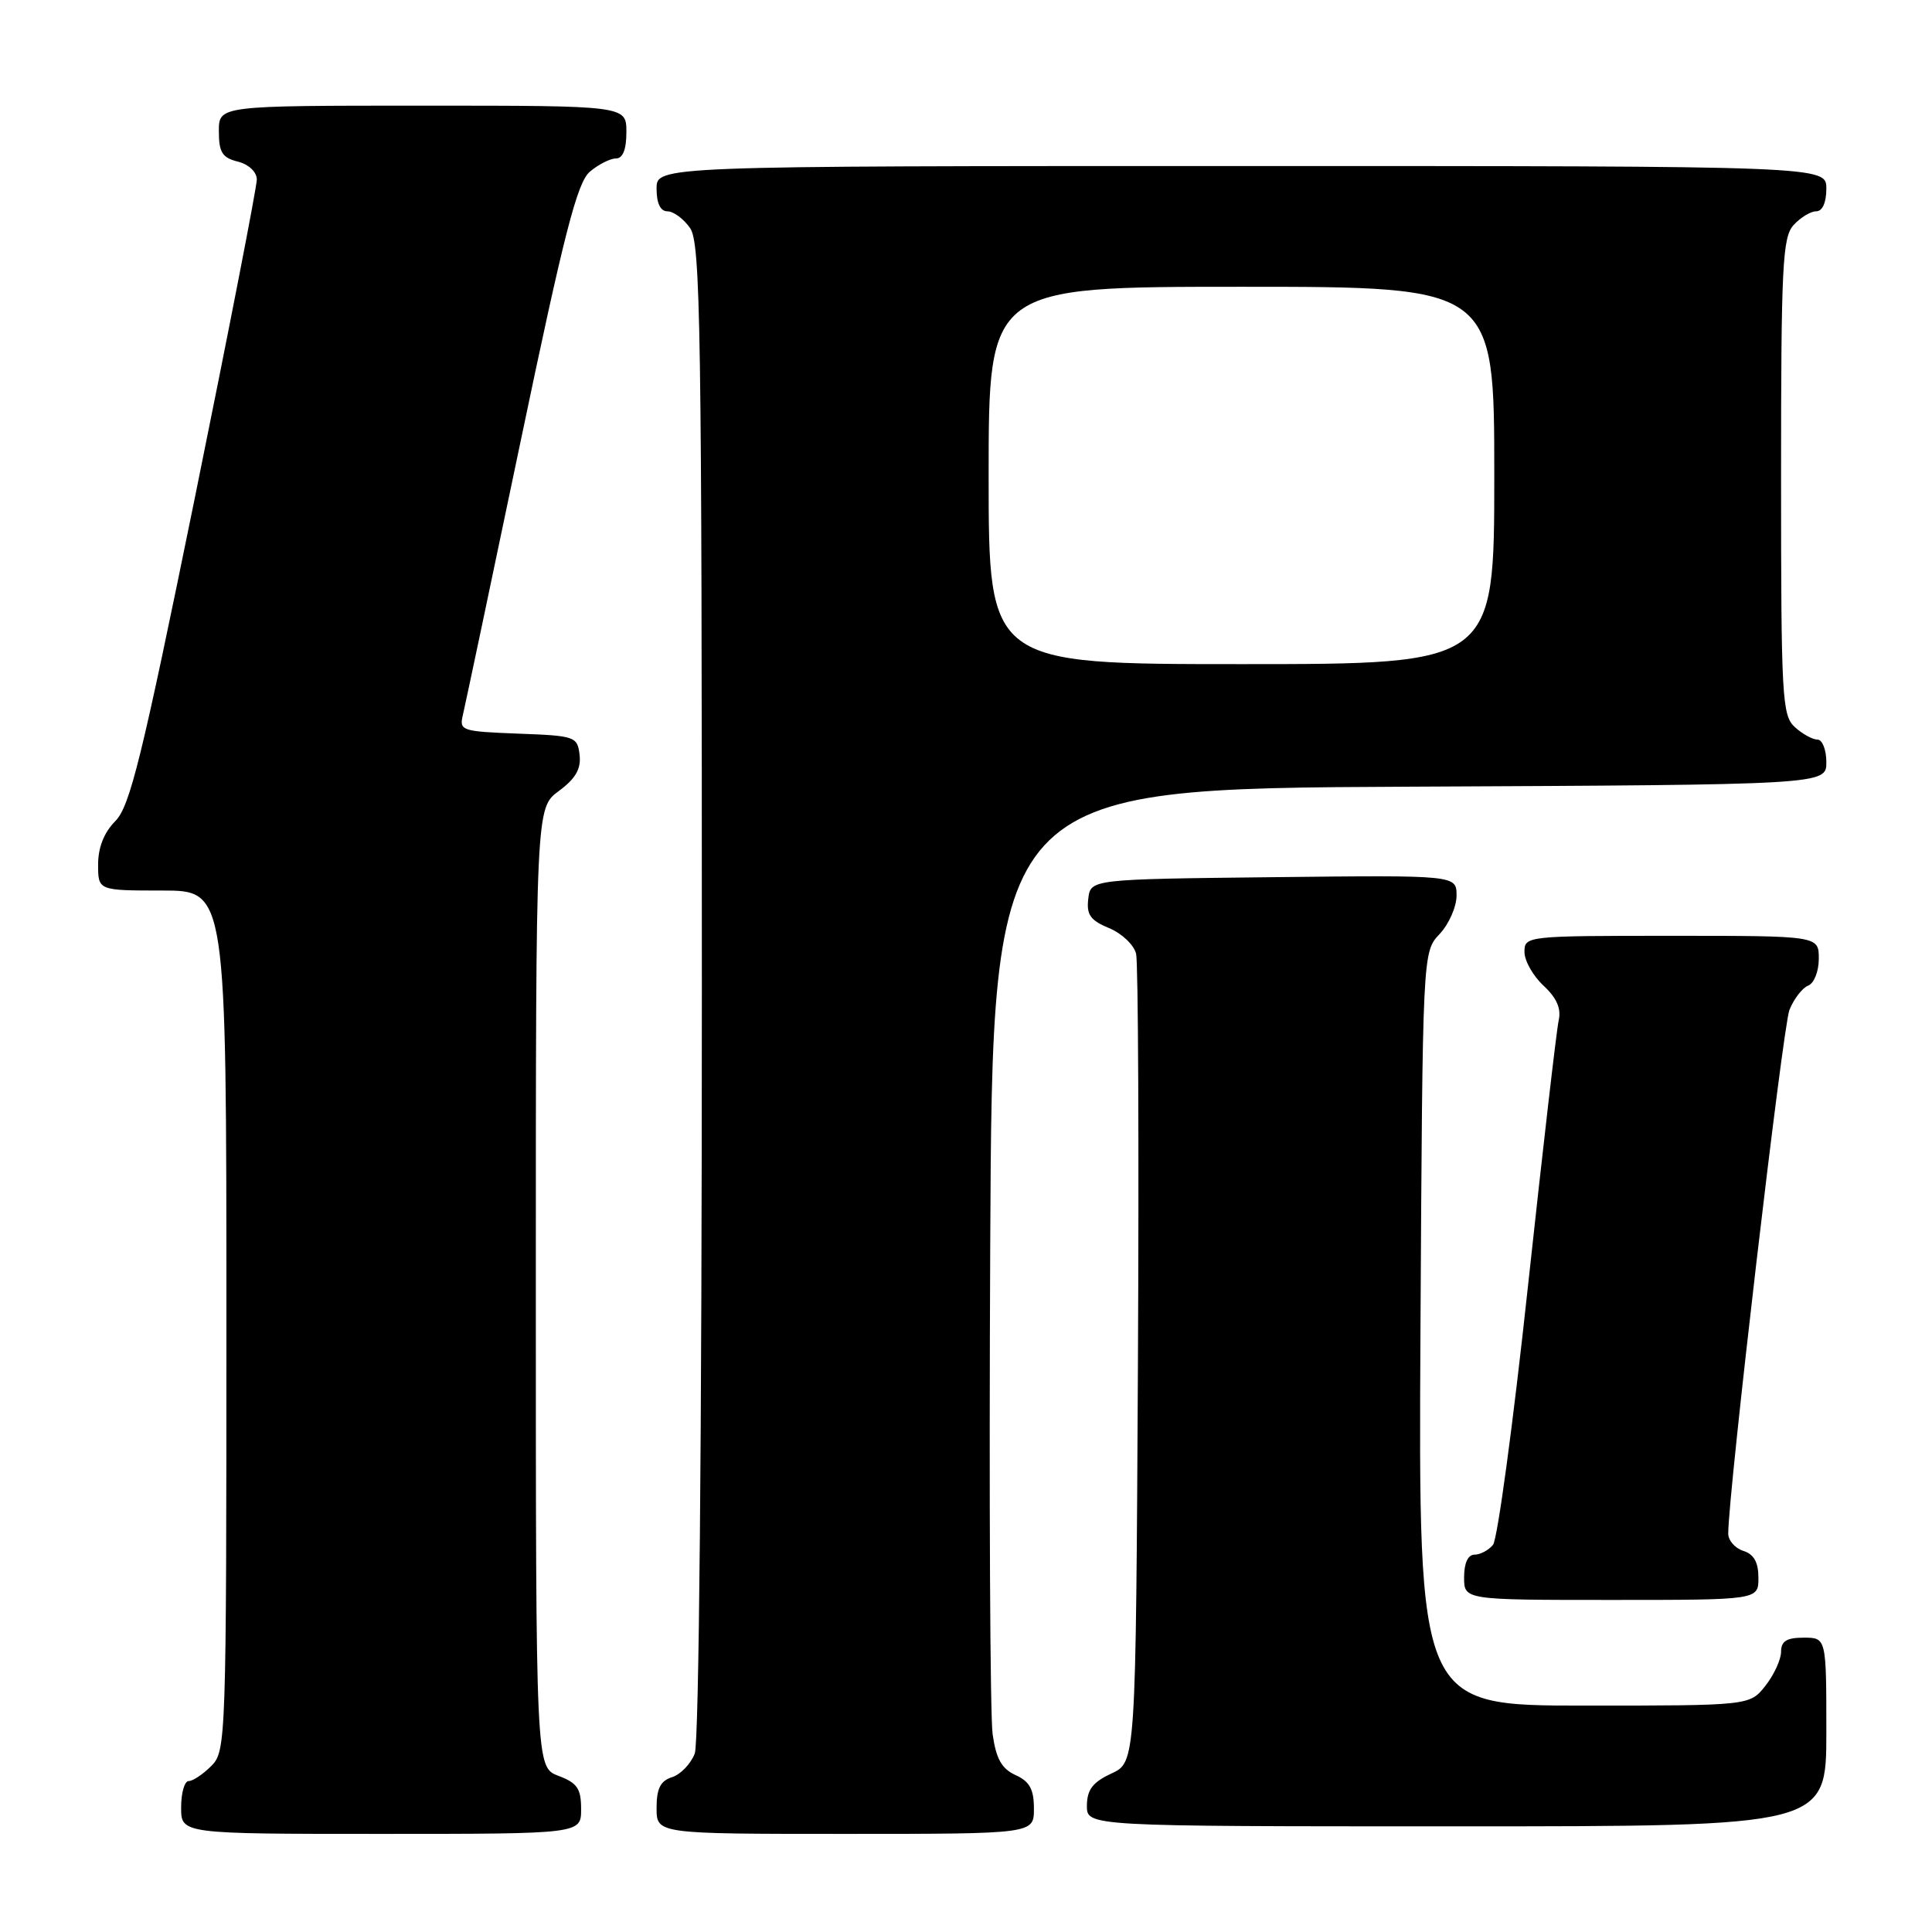 <?xml version="1.0" encoding="UTF-8" standalone="no"?>
<!DOCTYPE svg PUBLIC "-//W3C//DTD SVG 1.1//EN" "http://www.w3.org/Graphics/SVG/1.1/DTD/svg11.dtd" >
<svg xmlns="http://www.w3.org/2000/svg" xmlns:xlink="http://www.w3.org/1999/xlink" version="1.1" viewBox="0 0 256 256">
 <g >
 <path fill="currentColor"
d=" M 77.00 239.72 C 77.00 236.99 76.49 236.25 74.00 235.31 C 71.00 234.17 71.00 234.17 71.00 170.62 C 71.00 107.06 71.00 107.06 74.05 104.81 C 76.28 103.16 77.01 101.88 76.80 100.03 C 76.51 97.59 76.21 97.49 68.65 97.21 C 61.13 96.92 60.83 96.82 61.34 94.71 C 61.63 93.49 65.07 77.20 68.98 58.50 C 74.77 30.81 76.48 24.18 78.16 22.75 C 79.29 21.79 80.85 21.00 81.61 21.00 C 82.53 21.00 83.00 19.82 83.00 17.50 C 83.00 14.00 83.00 14.00 56.00 14.00 C 29.00 14.00 29.00 14.00 29.00 17.39 C 29.00 20.18 29.45 20.90 31.50 21.41 C 32.95 21.77 34.01 22.77 34.03 23.77 C 34.04 24.72 30.34 43.73 25.81 66.00 C 18.80 100.39 17.22 106.85 15.28 108.80 C 13.79 110.30 13.00 112.29 13.00 114.55 C 13.00 118.00 13.00 118.00 21.50 118.00 C 30.00 118.00 30.00 118.00 30.00 175.00 C 30.00 230.67 29.95 232.05 28.00 234.00 C 26.90 235.10 25.55 236.00 25.00 236.00 C 24.45 236.00 24.00 237.57 24.00 239.50 C 24.00 243.00 24.00 243.00 50.50 243.00 C 77.00 243.00 77.00 243.00 77.00 239.72 Z  M 137.00 239.66 C 137.00 237.09 136.44 236.06 134.57 235.21 C 132.73 234.37 131.99 233.06 131.53 229.80 C 131.19 227.44 131.05 198.28 131.21 165.00 C 131.50 104.50 131.50 104.50 186.75 104.24 C 242.00 103.98 242.00 103.98 242.00 100.99 C 242.00 99.35 241.47 98.00 240.83 98.00 C 240.18 98.00 238.83 97.26 237.83 96.35 C 236.13 94.81 236.00 92.44 236.00 63.17 C 236.00 35.25 236.19 31.45 237.65 29.83 C 238.57 28.82 239.92 28.00 240.65 28.00 C 241.48 28.00 242.00 26.85 242.00 25.00 C 242.00 22.00 242.00 22.00 164.50 22.00 C 87.00 22.00 87.00 22.00 87.00 25.00 C 87.00 26.95 87.51 28.00 88.44 28.00 C 89.24 28.00 90.59 29.00 91.44 30.22 C 92.83 32.20 93.00 43.43 93.00 131.16 C 93.00 190.55 92.62 230.86 92.06 232.35 C 91.54 233.71 90.19 235.12 89.06 235.48 C 87.51 235.97 87.00 236.98 87.00 239.57 C 87.00 243.00 87.00 243.00 112.00 243.00 C 137.00 243.00 137.00 243.00 137.00 239.66 Z  M 242.00 229.50 C 242.00 217.00 242.00 217.00 239.00 217.00 C 236.74 217.00 236.00 217.46 236.00 218.87 C 236.00 219.89 235.07 221.92 233.93 223.37 C 231.85 226.00 231.85 226.00 209.90 226.00 C 187.95 226.00 187.95 226.00 188.22 176.08 C 188.50 126.16 188.50 126.16 190.75 123.77 C 191.99 122.45 193.00 120.15 193.00 118.67 C 193.00 115.96 193.00 115.96 168.75 116.23 C 144.50 116.50 144.50 116.50 144.20 119.11 C 143.95 121.21 144.49 121.96 146.96 122.98 C 148.65 123.68 150.26 125.21 150.54 126.38 C 150.82 127.54 150.93 152.12 150.78 181.00 C 150.50 233.50 150.50 233.50 147.27 235.00 C 144.79 236.15 144.04 237.14 144.02 239.25 C 144.00 242.00 144.00 242.00 193.00 242.00 C 242.00 242.00 242.00 242.00 242.00 229.50 Z  M 233.00 209.07 C 233.00 207.01 232.40 205.94 231.00 205.50 C 229.90 205.15 229.00 204.12 229.00 203.21 C 229.00 197.87 236.23 136.04 237.11 133.82 C 237.70 132.35 238.82 130.90 239.59 130.60 C 240.37 130.30 241.00 128.72 241.00 127.03 C 241.00 124.00 241.00 124.00 221.50 124.00 C 202.25 124.00 202.00 124.03 202.00 126.14 C 202.00 127.31 203.14 129.32 204.53 130.61 C 206.29 132.25 206.89 133.64 206.53 135.23 C 206.25 136.48 204.42 152.33 202.46 170.45 C 200.51 188.58 198.42 203.99 197.83 204.70 C 197.24 205.42 196.14 206.00 195.38 206.00 C 194.51 206.00 194.00 207.12 194.00 209.00 C 194.00 212.00 194.00 212.00 213.50 212.00 C 233.00 212.00 233.00 212.00 233.00 209.07 Z  M 131.00 63.00 C 131.00 38.00 131.00 38.00 164.50 38.00 C 198.00 38.00 198.00 38.00 198.00 63.00 C 198.00 88.00 198.00 88.00 164.50 88.00 C 131.00 88.00 131.00 88.00 131.00 63.00 Z "/>
</g>
</svg>